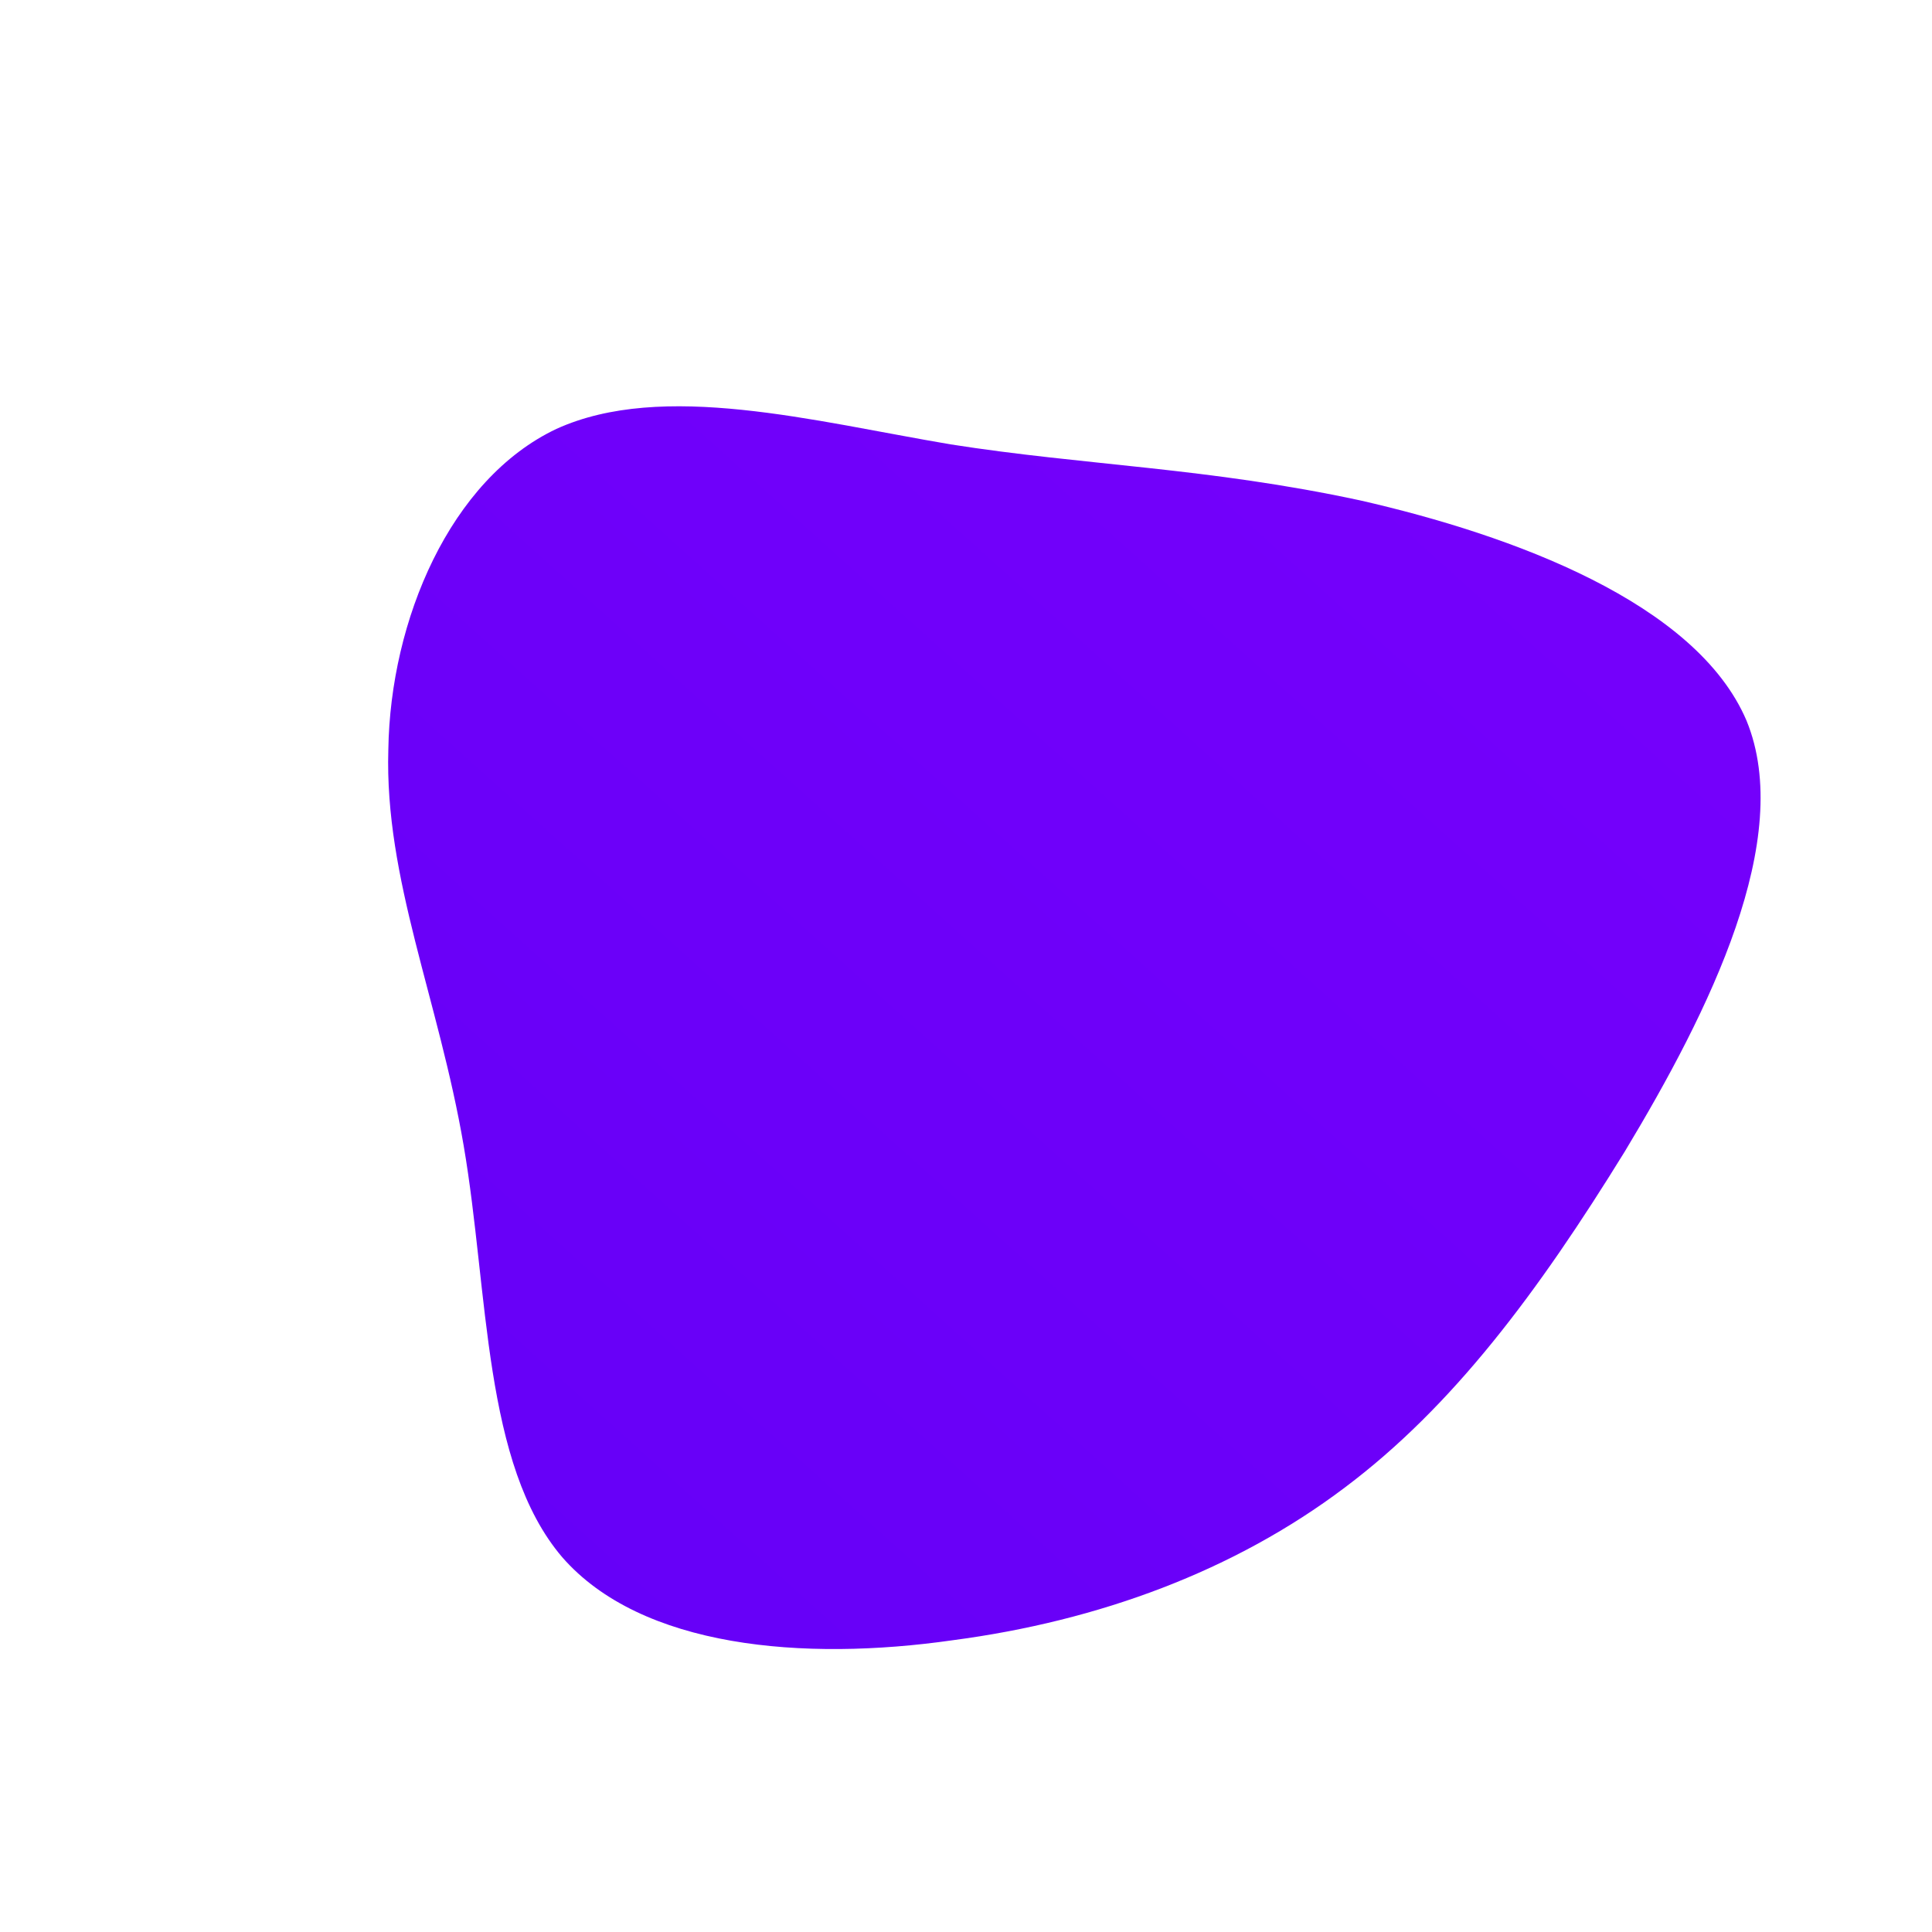 <!--?xml version="1.0" standalone="no"?-->
              <svg id="sw-js-blob-svg" viewBox="0 0 100 100" xmlns="http://www.w3.org/2000/svg" version="1.1">
                    <defs> 
                        <linearGradient id="sw-gradient" x1="0" x2="1" y1="1" y2="0">
                            <stop id="stop1" stop-color="rgba(100.271, 0, 247.102, 1)" offset="0%"></stop>
                            <stop id="stop2" stop-color="rgba(119.168, 0, 251.656, 1)" offset="100%"></stop>
                        </linearGradient>
                    </defs>
                <path fill="url(#sw-gradient)" d="M20.4,-24.1C28.3,-22.3,37.8,-18.8,40.4,-12.7C42.9,-6.6,38.5,2.3,34.1,9.6C29.6,16.9,25.2,22.8,19.6,27C13.9,31.3,6.9,33.9,-0.7,34.9C-8.4,36,-16.8,35.3,-20.9,30.6C-25,25.8,-24.7,16.9,-26,9.3C-27.3,1.7,-30.1,-4.5,-29.9,-11.2C-29.8,-17.9,-26.7,-25.2,-21.2,-27.8C-15.7,-30.3,-7.9,-28.2,-0.8,-27C6.2,-25.9,12.5,-25.8,20.4,-24.1Z" width="100%" height="100%" transform="translate(50 50)" stroke-width="0" style="transition: all 0.3s ease 0s;"></path>
              </svg>